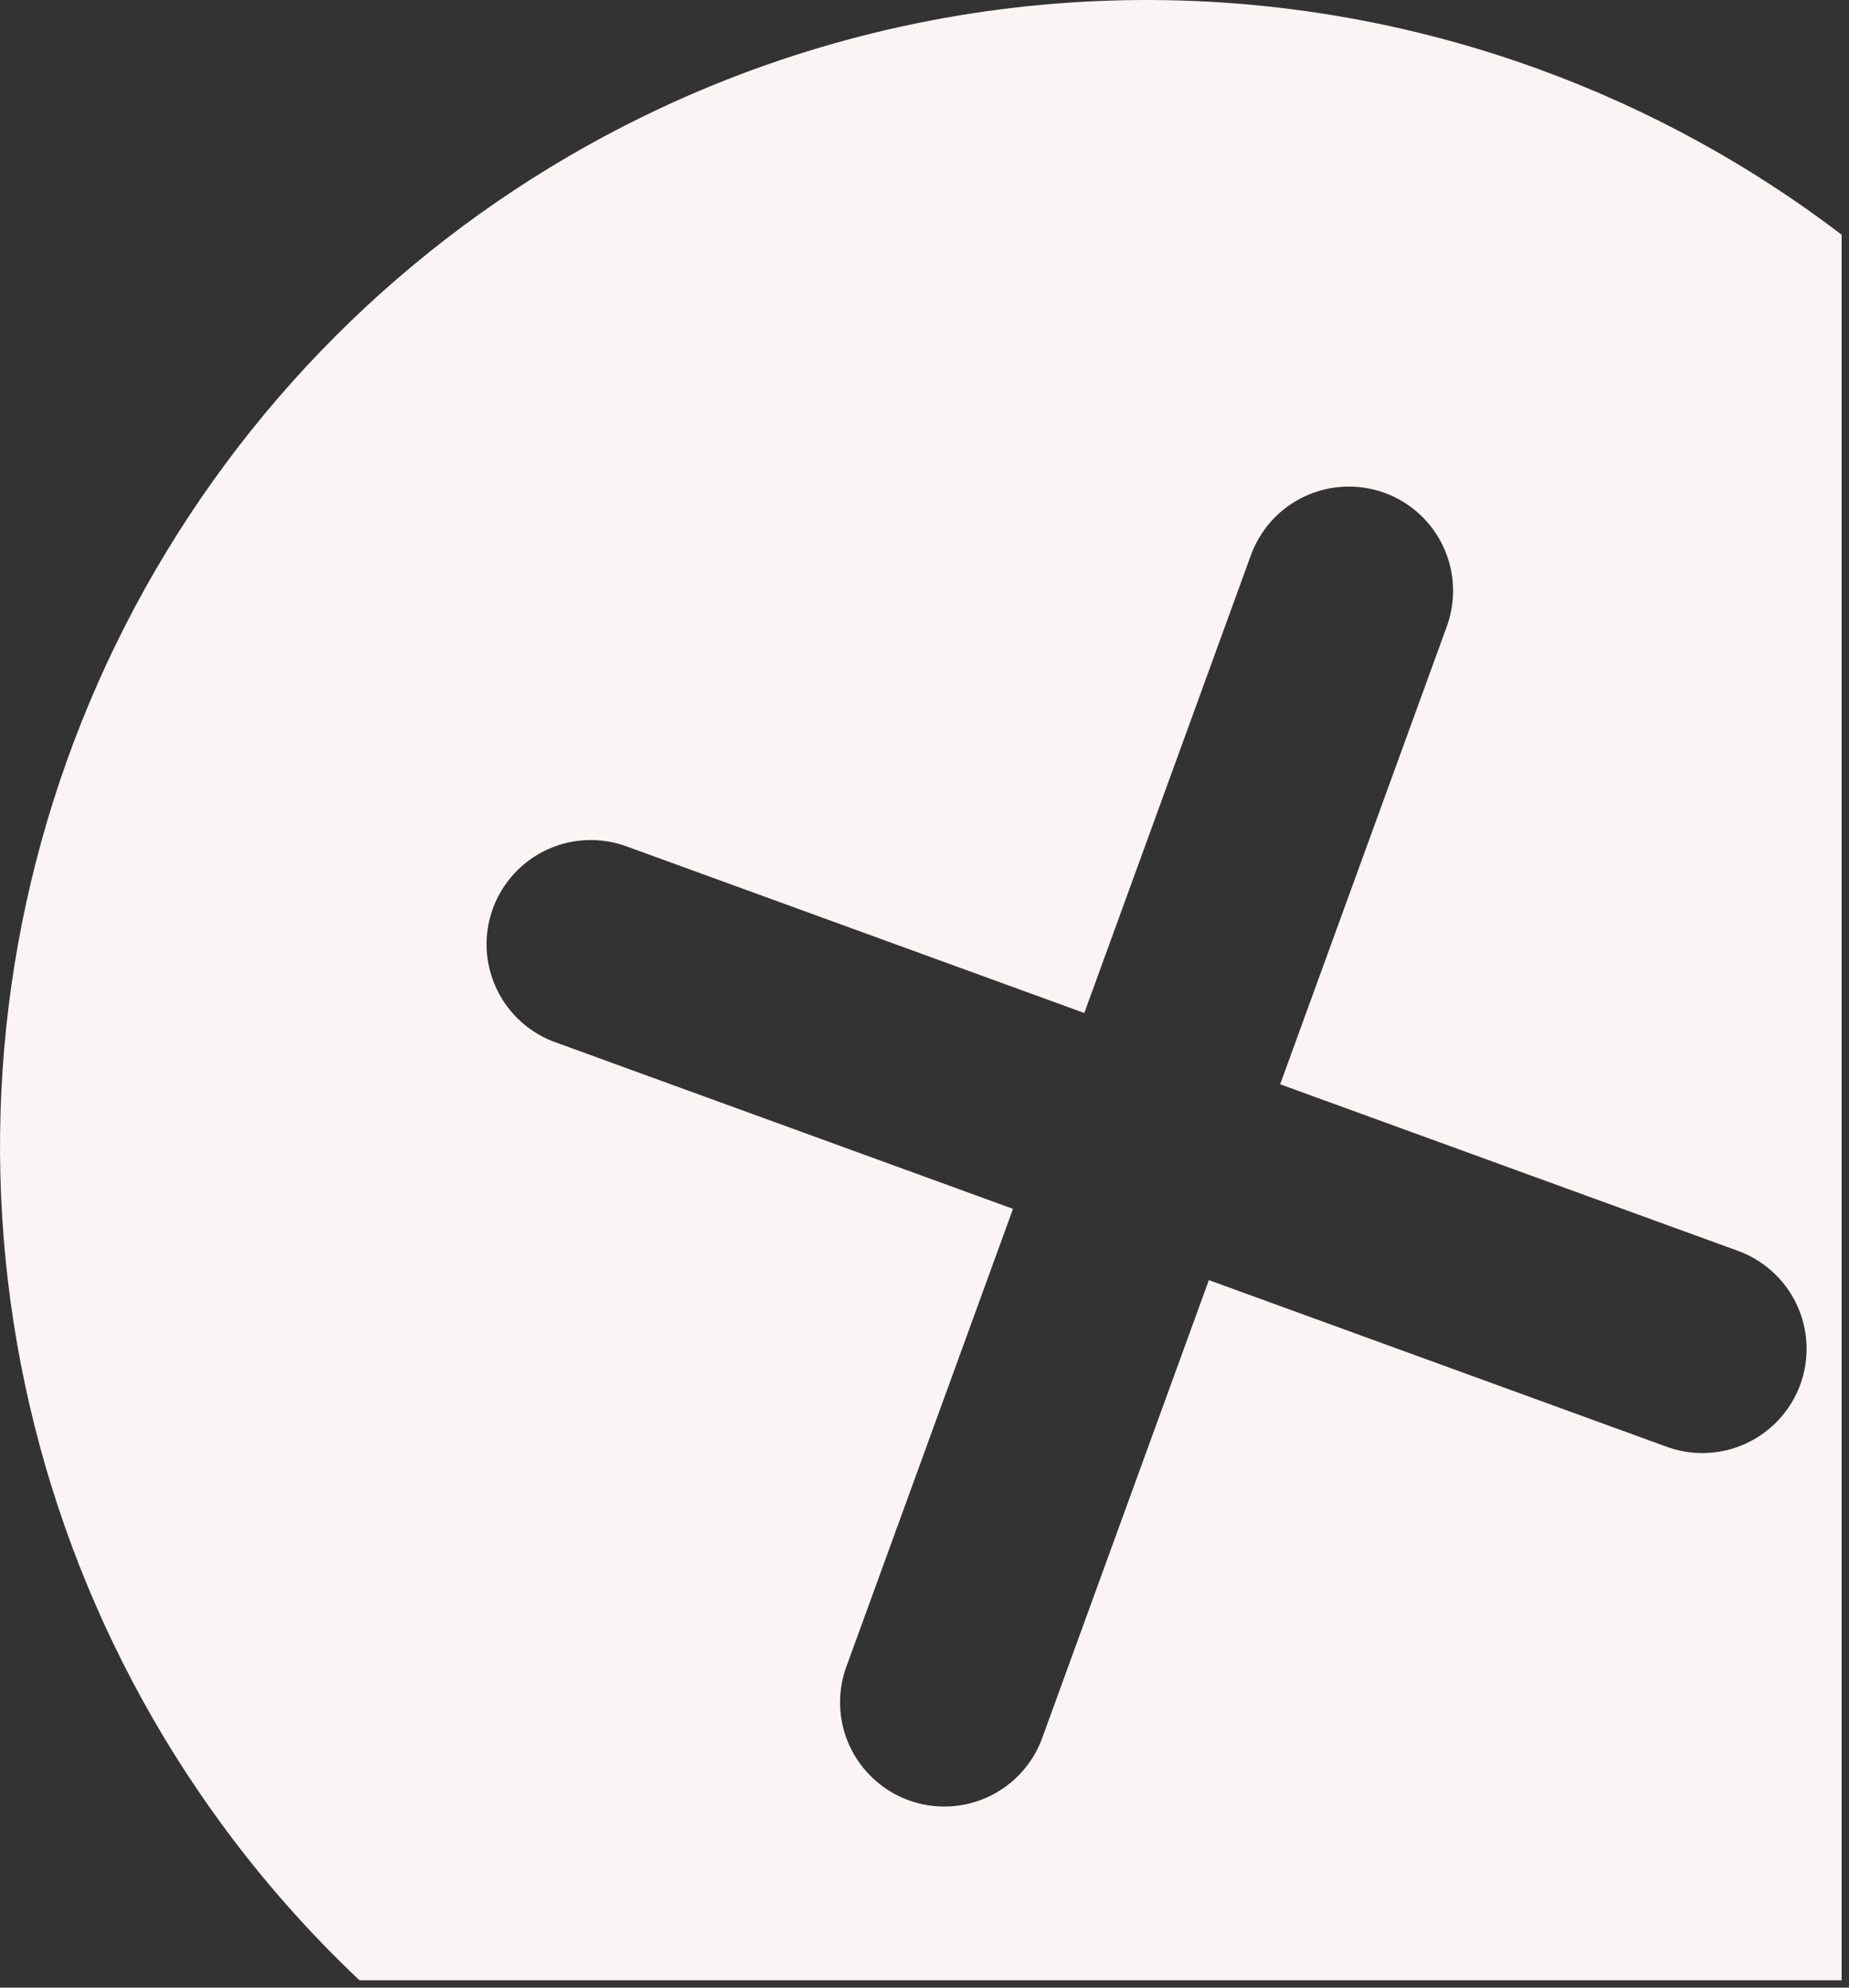 <svg width="40" height="43" viewBox="0 0 40 43" fill="none" xmlns="http://www.w3.org/2000/svg">
<rect x="0" y="0" width="40" height="43" fill="#333333" stroke="none"/>
<path fill-rule="evenodd" clip-rule="evenodd" d="M14.322 2.324C9.875 4.397 6.144 7.742 3.599 11.937C1.054 16.131 -0.19 20.985 0.024 25.886C0.238 30.787 1.9 35.515 4.801 39.471C5.693 40.688 6.69 41.815 7.777 42.841L39.841 42.841V5.078C37.868 3.573 35.663 2.36 33.288 1.496C27.106 -0.754 20.284 -0.456 14.322 2.324ZM37.562 27.048C37.845 27.146 38.106 27.299 38.329 27.498C38.553 27.698 38.734 27.939 38.863 28.21C38.992 28.48 39.066 28.773 39.08 29.072C39.094 29.371 39.049 29.67 38.947 29.952C38.844 30.233 38.687 30.491 38.483 30.711C38.28 30.931 38.035 31.108 37.763 31.232C37.49 31.357 37.196 31.425 36.897 31.434C36.597 31.444 36.299 31.393 36.02 31.286L26.152 27.694L22.56 37.562C22.463 37.845 22.31 38.106 22.11 38.329C21.911 38.553 21.669 38.734 21.399 38.863C21.128 38.992 20.835 39.066 20.536 39.08C20.237 39.094 19.938 39.049 19.657 38.947C19.375 38.844 19.117 38.687 18.898 38.483C18.678 38.28 18.5 38.035 18.376 37.763C18.252 37.49 18.183 37.196 18.174 36.897C18.165 36.597 18.216 36.299 18.323 36.02L21.915 26.152L12.047 22.56C11.764 22.463 11.503 22.31 11.279 22.11C11.056 21.911 10.874 21.669 10.746 21.399C10.617 21.129 10.543 20.835 10.528 20.536C10.514 20.237 10.559 19.938 10.662 19.657C10.764 19.376 10.922 19.117 11.125 18.898C11.328 18.678 11.573 18.5 11.846 18.376C12.118 18.252 12.413 18.183 12.712 18.174C13.011 18.165 13.309 18.216 13.589 18.323L23.457 21.915L27.048 12.047C27.146 11.764 27.299 11.503 27.498 11.279C27.698 11.056 27.939 10.874 28.21 10.746C28.48 10.617 28.773 10.543 29.072 10.529C29.371 10.514 29.67 10.56 29.952 10.662C30.233 10.764 30.491 10.922 30.711 11.125C30.931 11.328 31.108 11.573 31.232 11.846C31.356 12.118 31.425 12.413 31.434 12.712C31.443 13.011 31.393 13.309 31.286 13.589L27.694 23.457L37.562 27.048Z" fill="#FAF4F4"/>
</svg>
